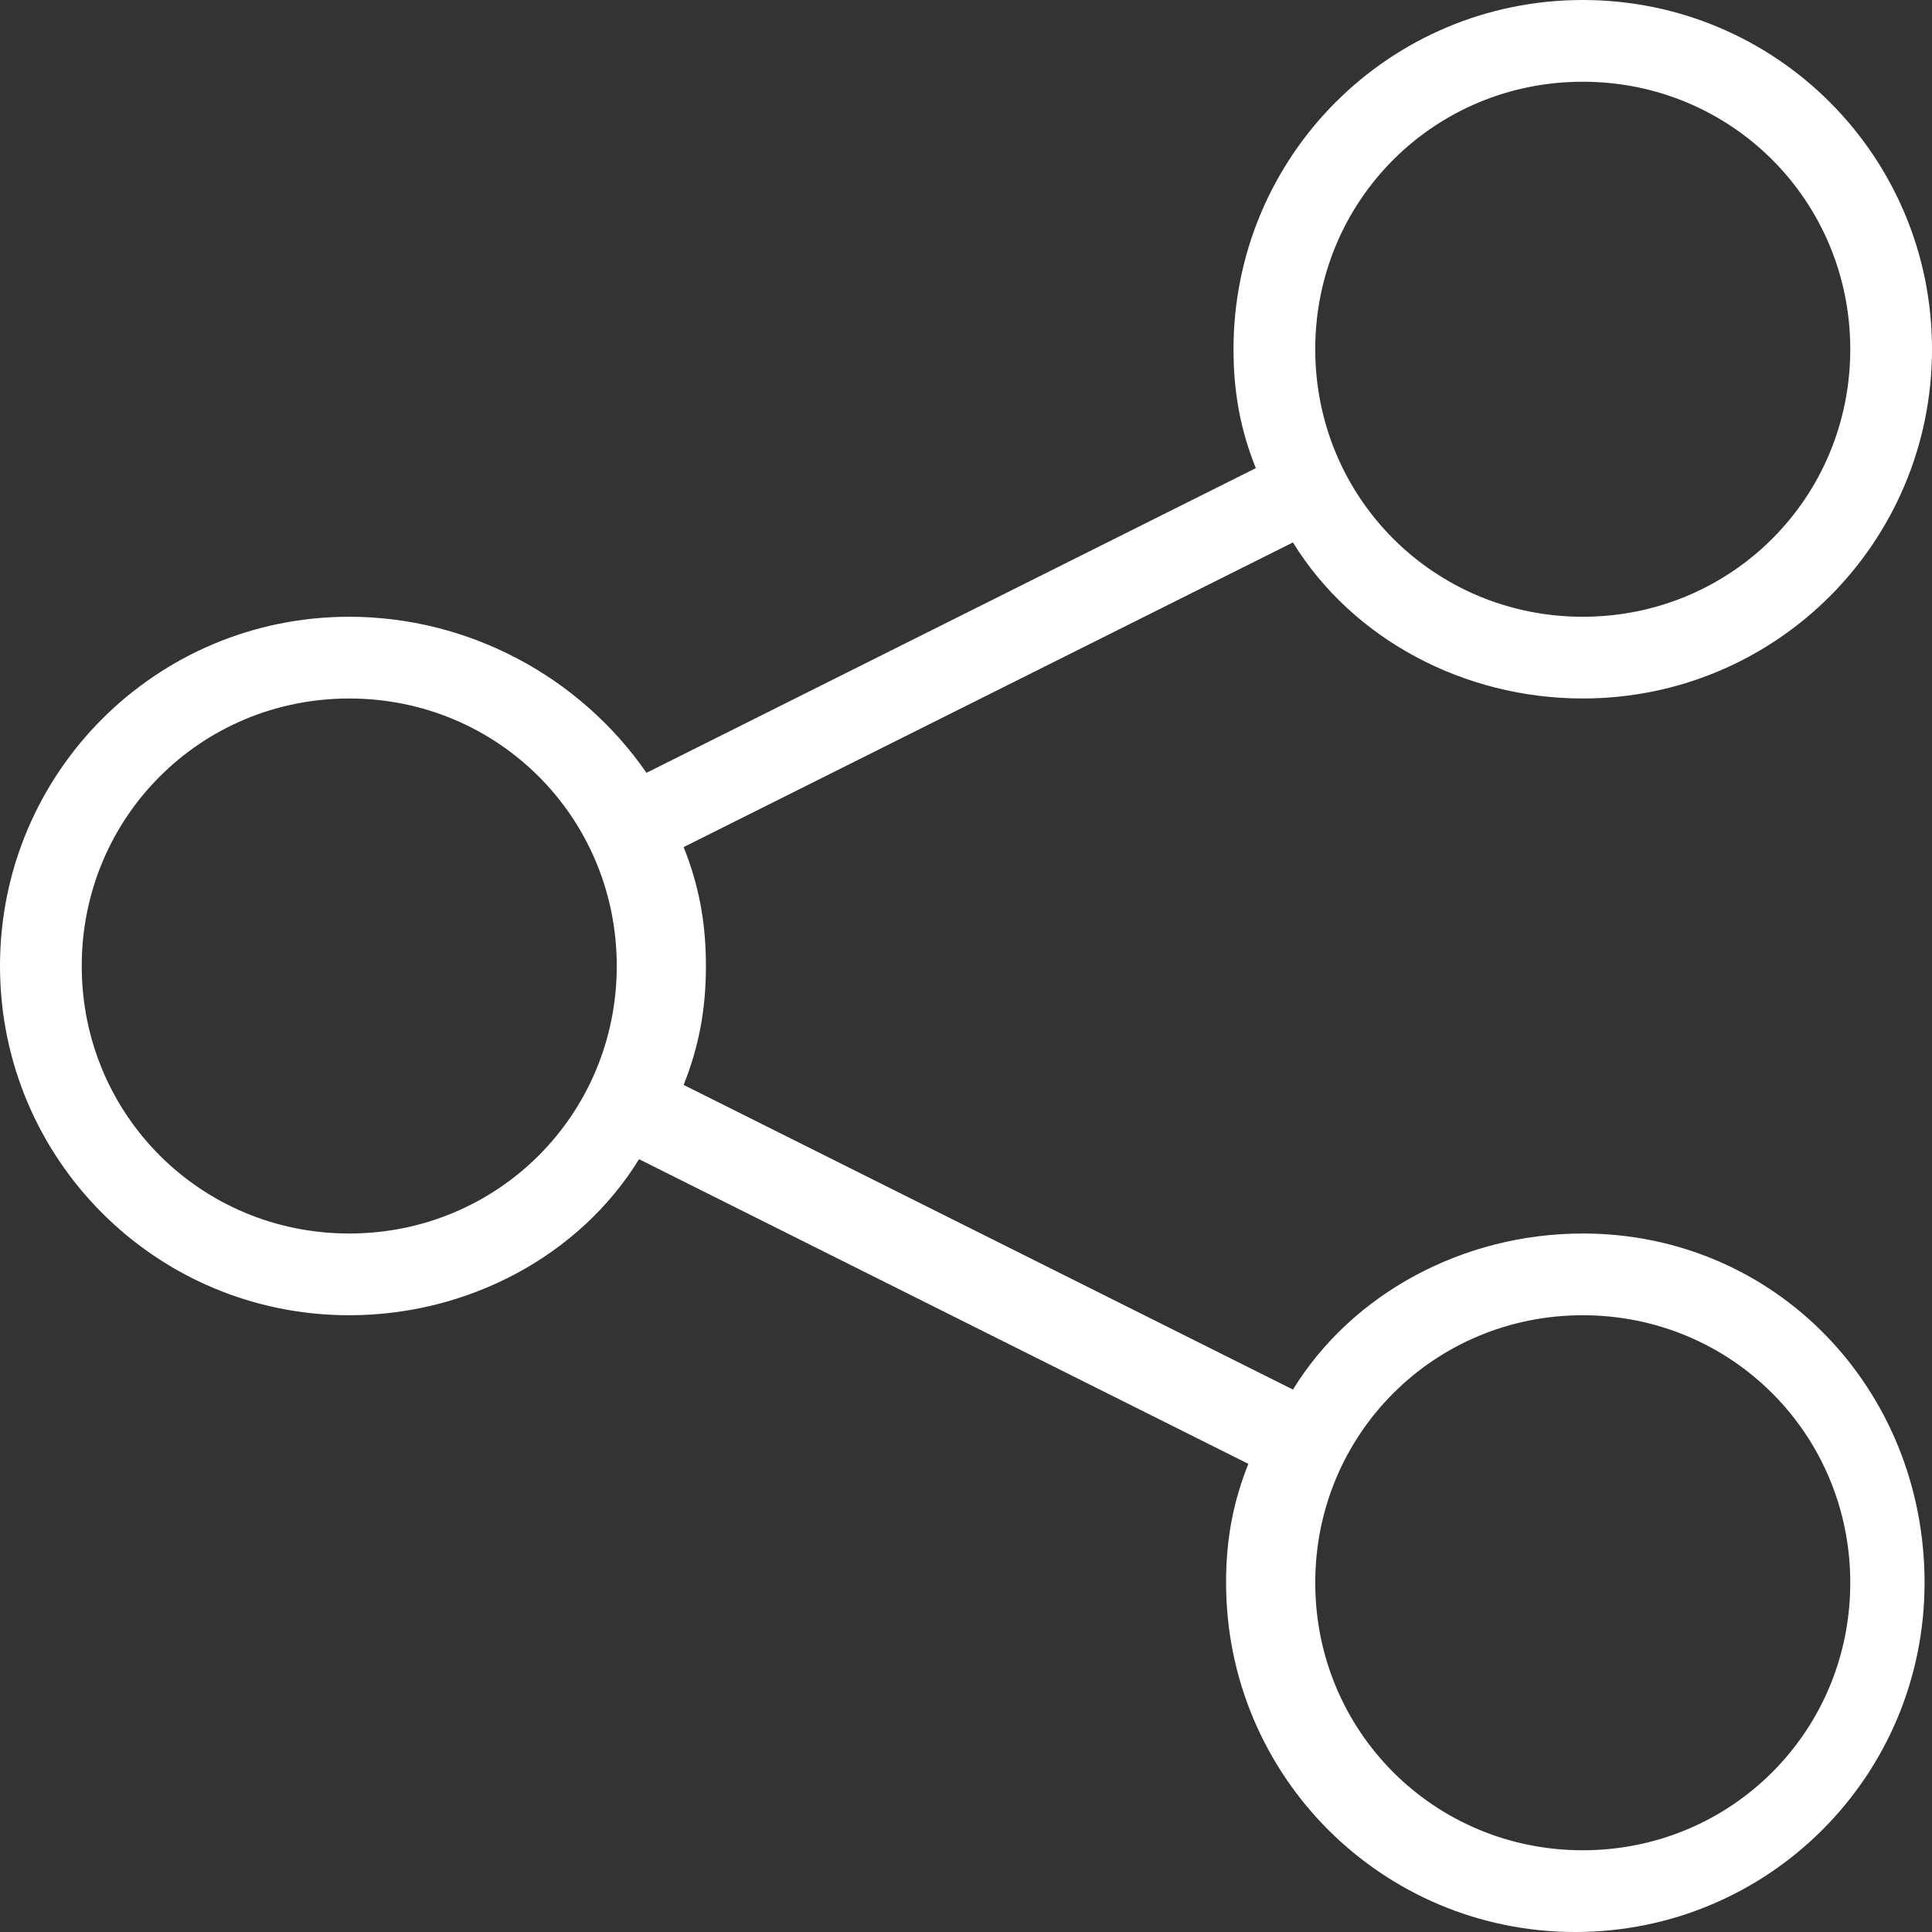 <?xml version="1.0" encoding="utf-8"?>
<!-- Generator: Adobe Illustrator 18.0.0, SVG Export Plug-In . SVG Version: 6.00 Build 0)  -->
<!DOCTYPE svg PUBLIC "-//W3C//DTD SVG 1.1//EN" "http://www.w3.org/Graphics/SVG/1.1/DTD/svg11.dtd">
<svg version="1.1" id="Calque_1" xmlns="http://www.w3.org/2000/svg" xmlns:xlink="http://www.w3.org/1999/xlink" x="0px" y="0px"
	 viewBox="0 0 26 26" enable-background="new 0 0 26 26" xml:space="preserve">
<rect x="0" y="0" width="26" height="26" fill="#333333" stroke="none"/>
<g>
	<path fill="#FFFFFF" d="M21.3,24.9c-2,0-3.6-1.6-3.6-3.6s1.6-3.6,3.6-3.6s3.6,1.6,3.6,3.6S23.3,24.9,21.3,24.9 M4.7,16.6
		c-2,0-3.6-1.6-3.6-3.6s1.6-3.6,3.6-3.6S8.3,11,8.3,13S6.7,16.6,4.7,16.6 M21.3,1.1c2,0,3.6,1.6,3.6,3.6s-1.6,3.6-3.6,3.6
		s-3.6-1.6-3.6-3.6S19.3,1.1,21.3,1.1 M21.3,16.6c-1.6,0-3.1,0.8-3.9,2.1l-8.2-4.1c0.2-0.5,0.3-1,0.3-1.6c0-0.6-0.1-1.1-0.3-1.6
		l8.2-4.1c0.8,1.3,2.3,2.1,3.9,2.1c2.6,0,4.7-2.1,4.7-4.7C26,2.1,23.9,0,21.3,0s-4.7,2.1-4.7,4.7c0,0.6,0.1,1.1,0.3,1.6l-8.2,4.1
		C7.8,9.1,6.3,8.3,4.7,8.3C2.1,8.3,0,10.4,0,13c0,2.6,2.1,4.7,4.7,4.7c1.6,0,3.1-0.8,3.9-2.1l8.2,4.1c-0.2,0.5-0.3,1-0.3,1.6
		c0,2.6,2.1,4.7,4.7,4.7s4.7-2.1,4.7-4.7S23.9,16.6,21.3,16.6"/>
</g>
</svg>
